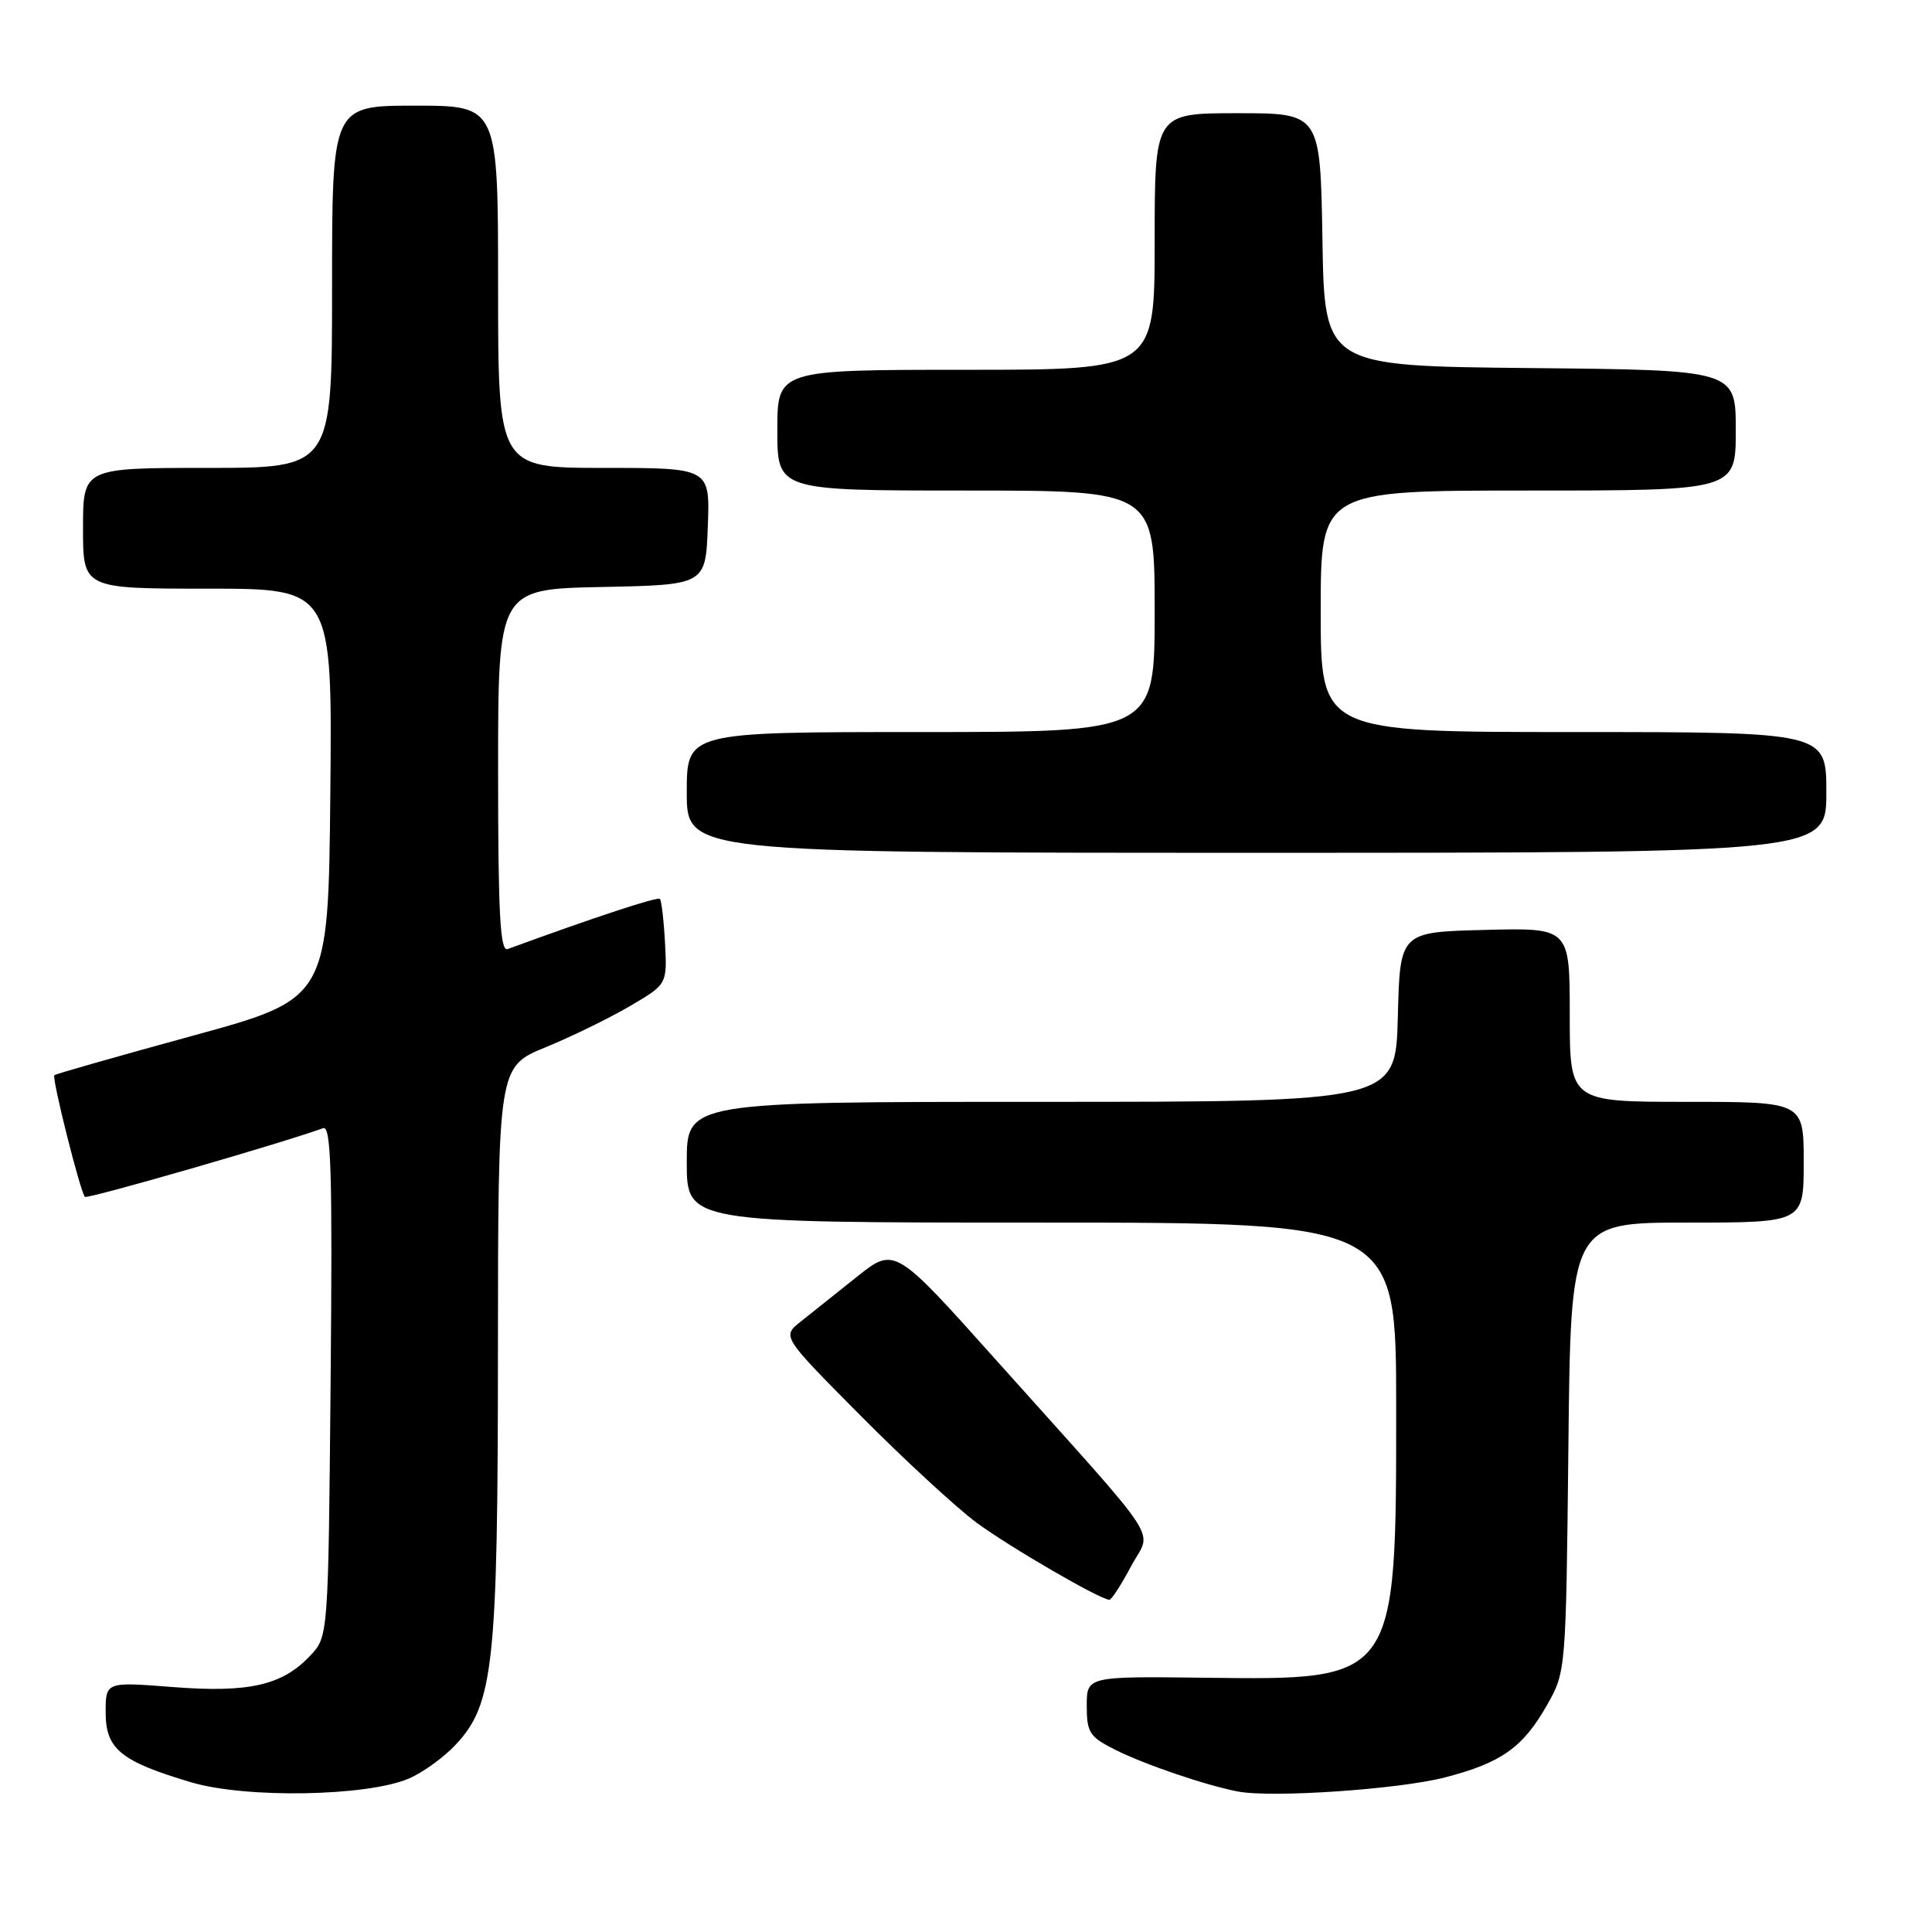 <?xml version="1.0" encoding="UTF-8" standalone="no"?>
<!DOCTYPE svg PUBLIC "-//W3C//DTD SVG 1.1//EN" "http://www.w3.org/Graphics/SVG/1.1/DTD/svg11.dtd" >
<svg xmlns="http://www.w3.org/2000/svg" xmlns:xlink="http://www.w3.org/1999/xlink" version="1.1" viewBox="0 0 256 256">
 <g >
 <path fill="currentColor"
d=" M 54.17 235.67 C 56.00 234.89 58.79 232.88 60.36 231.20 C 65.41 225.83 65.97 220.65 65.98 178.93 C 66.00 141.35 66.00 141.35 72.29 138.77 C 75.75 137.35 80.79 134.89 83.49 133.30 C 88.40 130.42 88.40 130.42 88.12 124.96 C 87.96 121.96 87.65 119.32 87.44 119.11 C 87.12 118.79 78.78 121.54 67.25 125.76 C 66.27 126.11 66.00 120.98 66.00 102.14 C 66.00 78.06 66.00 78.06 79.75 77.78 C 93.50 77.50 93.50 77.50 93.79 69.75 C 94.08 62.00 94.08 62.00 80.04 62.00 C 66.00 62.00 66.00 62.00 66.00 38.00 C 66.00 14.00 66.00 14.00 55.00 14.00 C 44.00 14.00 44.00 14.00 44.00 38.00 C 44.00 62.00 44.00 62.00 27.50 62.00 C 11.00 62.00 11.00 62.00 11.00 70.00 C 11.00 78.00 11.00 78.00 27.52 78.00 C 44.03 78.00 44.03 78.00 43.77 105.16 C 43.50 132.33 43.50 132.33 25.50 137.25 C 15.60 139.96 7.36 142.31 7.20 142.47 C 6.84 142.83 10.65 157.99 11.25 158.59 C 11.58 158.91 37.16 151.54 42.81 149.49 C 43.88 149.10 44.06 155.29 43.81 182.93 C 43.50 216.84 43.50 216.84 41.10 219.39 C 37.41 223.32 32.97 224.33 22.87 223.54 C 14.00 222.85 14.00 222.85 14.00 226.90 C 14.00 231.76 15.98 233.38 25.32 236.16 C 32.57 238.32 48.62 238.04 54.17 235.67 Z  M 191.50 235.51 C 198.96 233.57 201.81 231.54 205.00 225.91 C 207.49 221.52 207.50 221.37 207.82 191.75 C 208.13 162.00 208.13 162.00 223.57 162.00 C 239.00 162.00 239.00 162.00 239.00 154.00 C 239.00 146.00 239.00 146.00 223.50 146.00 C 208.00 146.00 208.00 146.00 208.00 134.47 C 208.00 122.93 208.00 122.93 196.75 123.22 C 185.50 123.50 185.50 123.50 185.22 134.75 C 184.93 146.00 184.93 146.00 137.97 146.00 C 91.00 146.00 91.00 146.00 91.00 154.00 C 91.00 162.00 91.00 162.00 138.00 162.00 C 185.00 162.00 185.00 162.00 185.00 186.48 C 185.00 222.78 185.11 222.62 159.75 222.31 C 144.00 222.12 144.00 222.12 144.00 226.04 C 144.00 229.57 144.38 230.15 147.75 231.84 C 151.65 233.80 159.68 236.54 164.00 237.38 C 168.49 238.25 185.36 237.10 191.50 235.51 Z  M 149.87 207.54 C 152.61 202.38 154.73 205.62 132.02 180.25 C 118.55 165.19 118.55 165.19 113.52 169.20 C 110.76 171.41 107.40 174.09 106.06 175.15 C 103.62 177.09 103.62 177.09 114.06 187.61 C 119.80 193.39 126.69 199.75 129.37 201.74 C 133.71 204.95 145.70 211.92 147.00 211.98 C 147.28 211.99 148.57 209.99 149.87 207.54 Z  M 242.00 105.00 C 242.00 97.00 242.00 97.00 208.50 97.00 C 175.00 97.00 175.00 97.00 175.00 81.00 C 175.00 65.00 175.00 65.00 202.50 65.00 C 230.00 65.00 230.00 65.00 230.00 57.02 C 230.00 49.03 230.00 49.03 202.75 48.77 C 175.50 48.50 175.50 48.50 175.23 31.75 C 174.95 15.00 174.95 15.00 163.98 15.00 C 153.00 15.00 153.00 15.00 153.00 32.00 C 153.00 49.00 153.00 49.00 128.00 49.00 C 103.00 49.00 103.00 49.00 103.00 57.00 C 103.00 65.00 103.00 65.00 128.00 65.00 C 153.00 65.00 153.00 65.00 153.00 81.00 C 153.00 97.00 153.00 97.00 122.00 97.00 C 91.00 97.00 91.00 97.00 91.00 105.00 C 91.00 113.00 91.00 113.00 166.50 113.00 C 242.00 113.00 242.00 113.00 242.00 105.00 Z "/>
</g>
</svg>